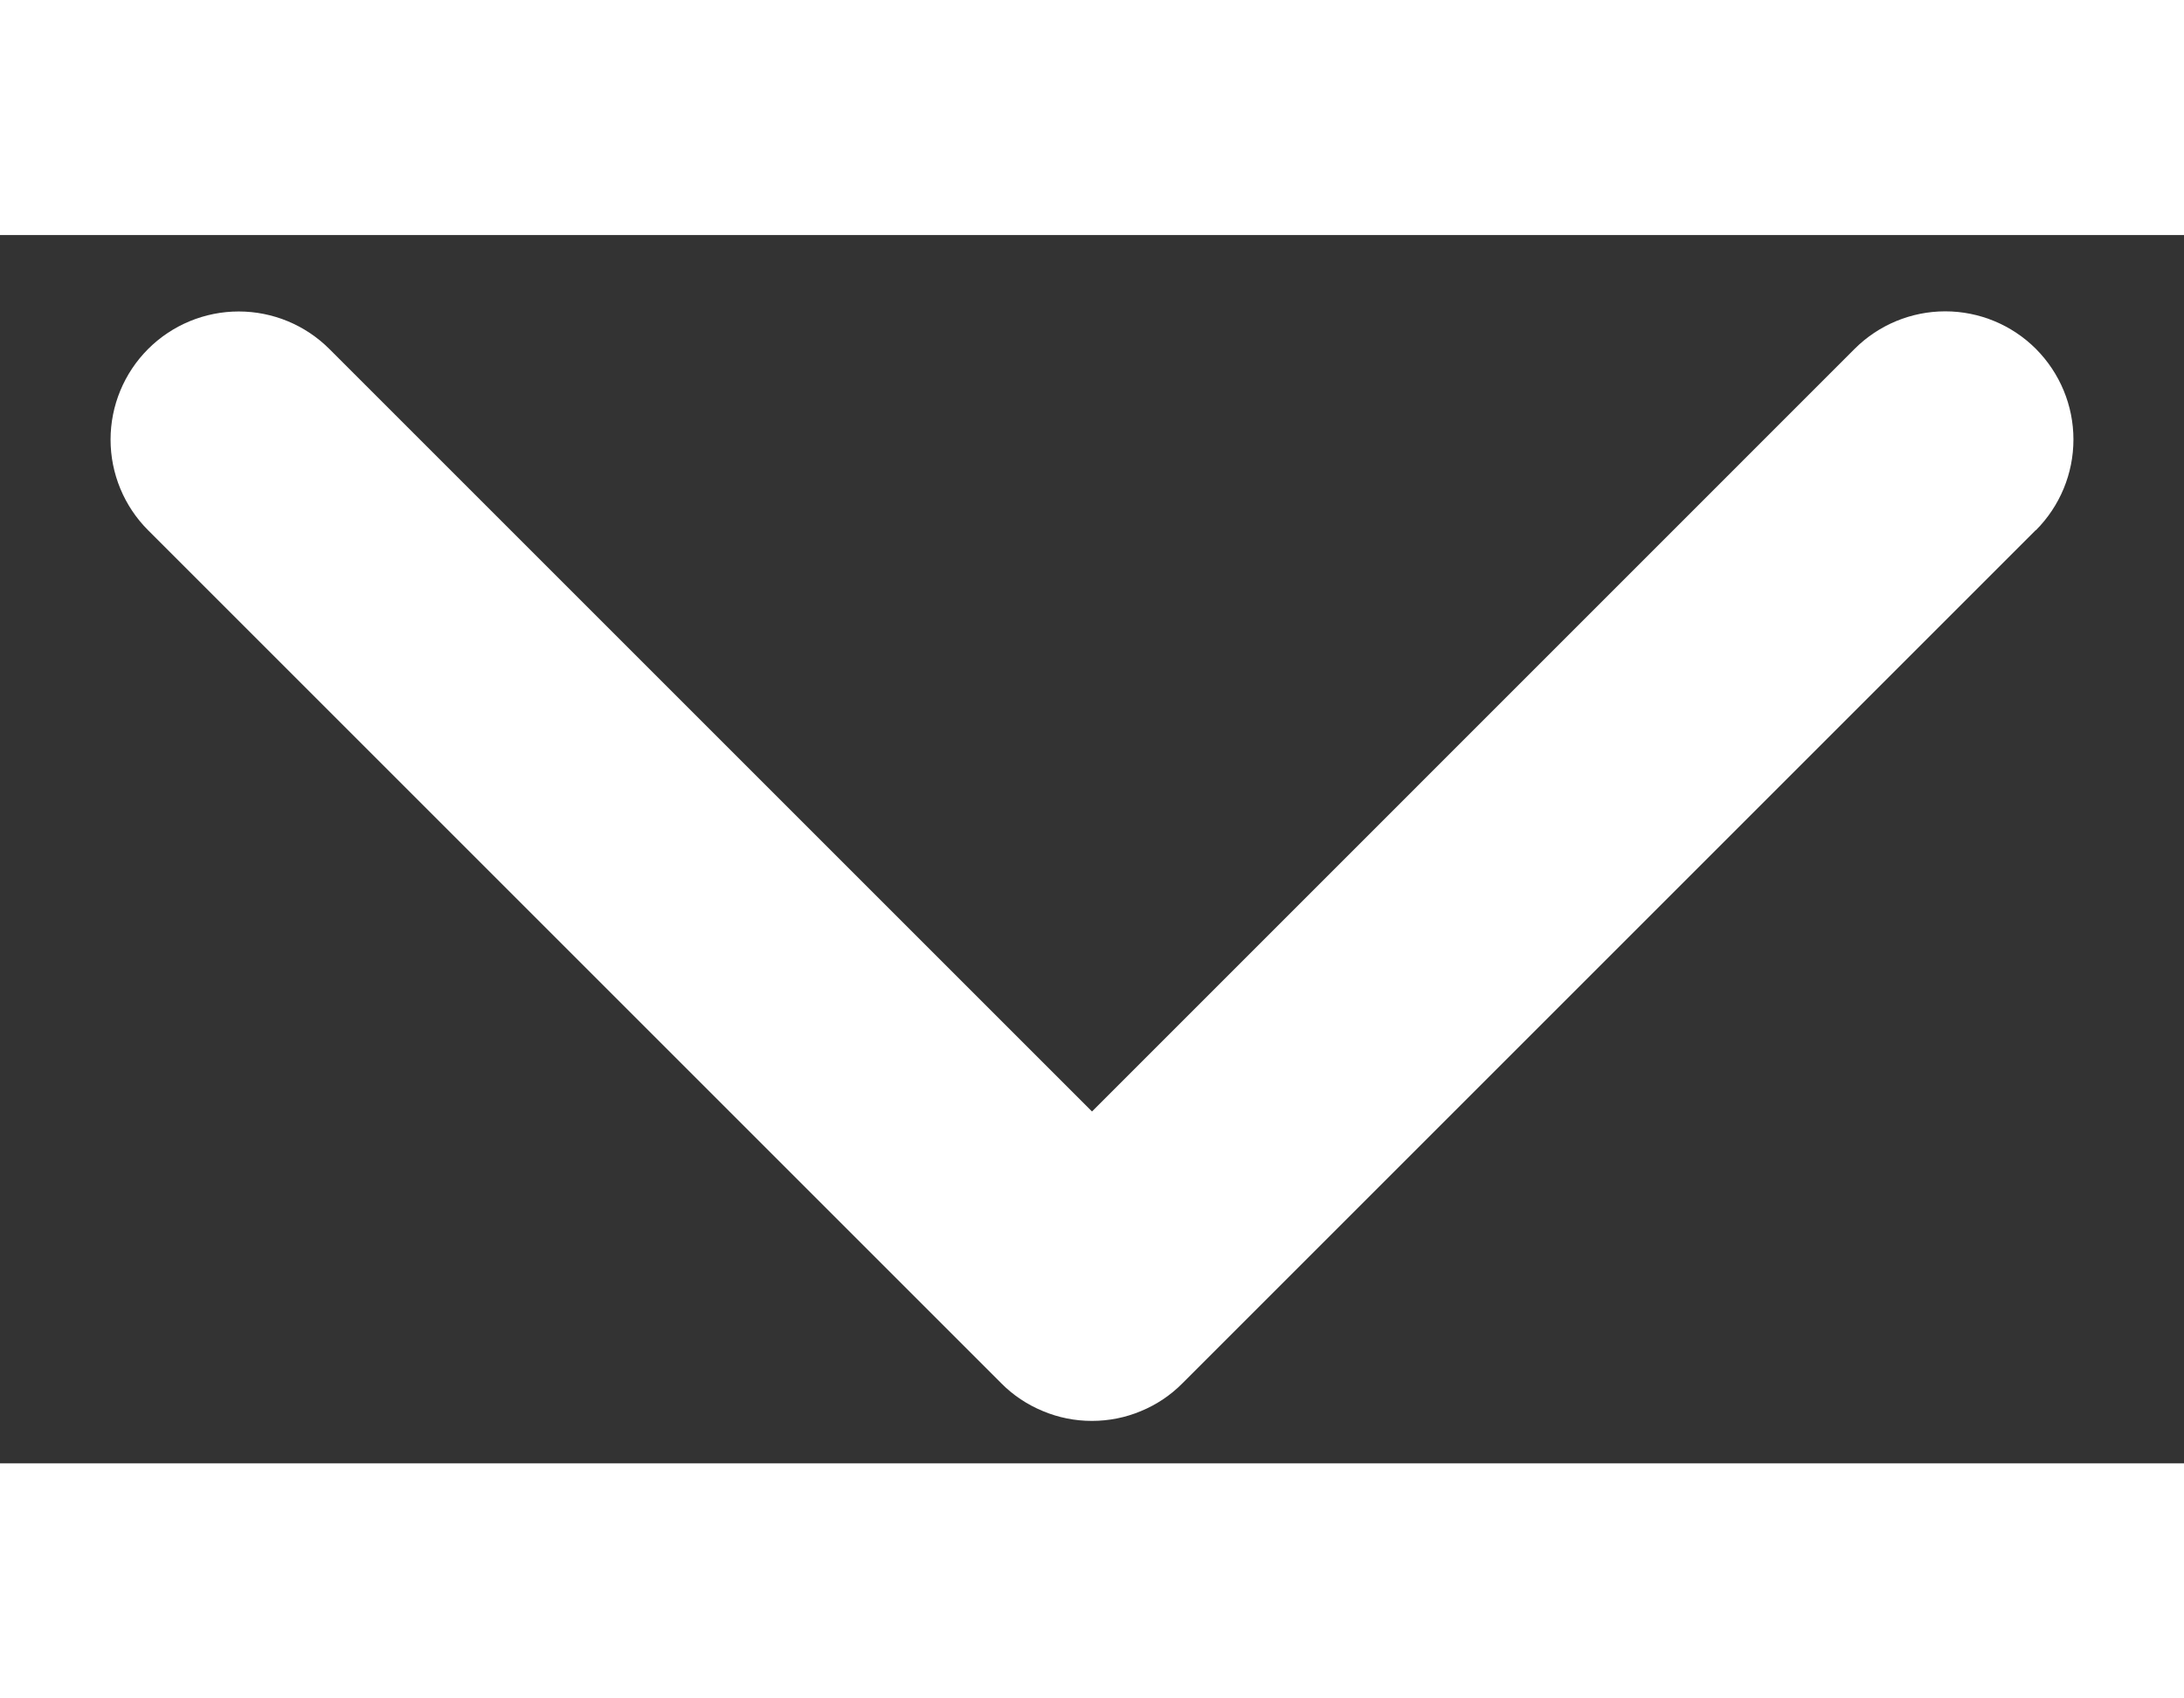 <svg width="18" height="14" viewBox="0 0 16 9" fill="none" xmlns="http://www.w3.org/2000/svg">
    <rect x="0" y="0" width="16" height="9" fill="#333333" stroke="none"/>
    <path d="M14.913 2.163L8.663 8.413C8.576 8.501 8.473 8.57 8.359 8.617C8.245 8.665 8.123 8.689 7.999 8.689C7.876 8.689 7.754 8.665 7.64 8.617C7.526 8.57 7.422 8.501 7.335 8.413L1.085 2.163C0.909 1.987 0.81 1.748 0.81 1.499C0.81 1.25 0.909 1.011 1.085 0.835C1.261 0.659 1.5 0.56 1.749 0.56C1.998 0.56 2.237 0.659 2.413 0.835L8 6.422L13.587 0.834C13.763 0.658 14.002 0.559 14.251 0.559C14.5 0.559 14.739 0.658 14.915 0.834C15.091 1.011 15.19 1.249 15.19 1.498C15.19 1.748 15.091 1.986 14.915 2.163L14.913 2.163Z" fill="white"/>
    </svg>
    